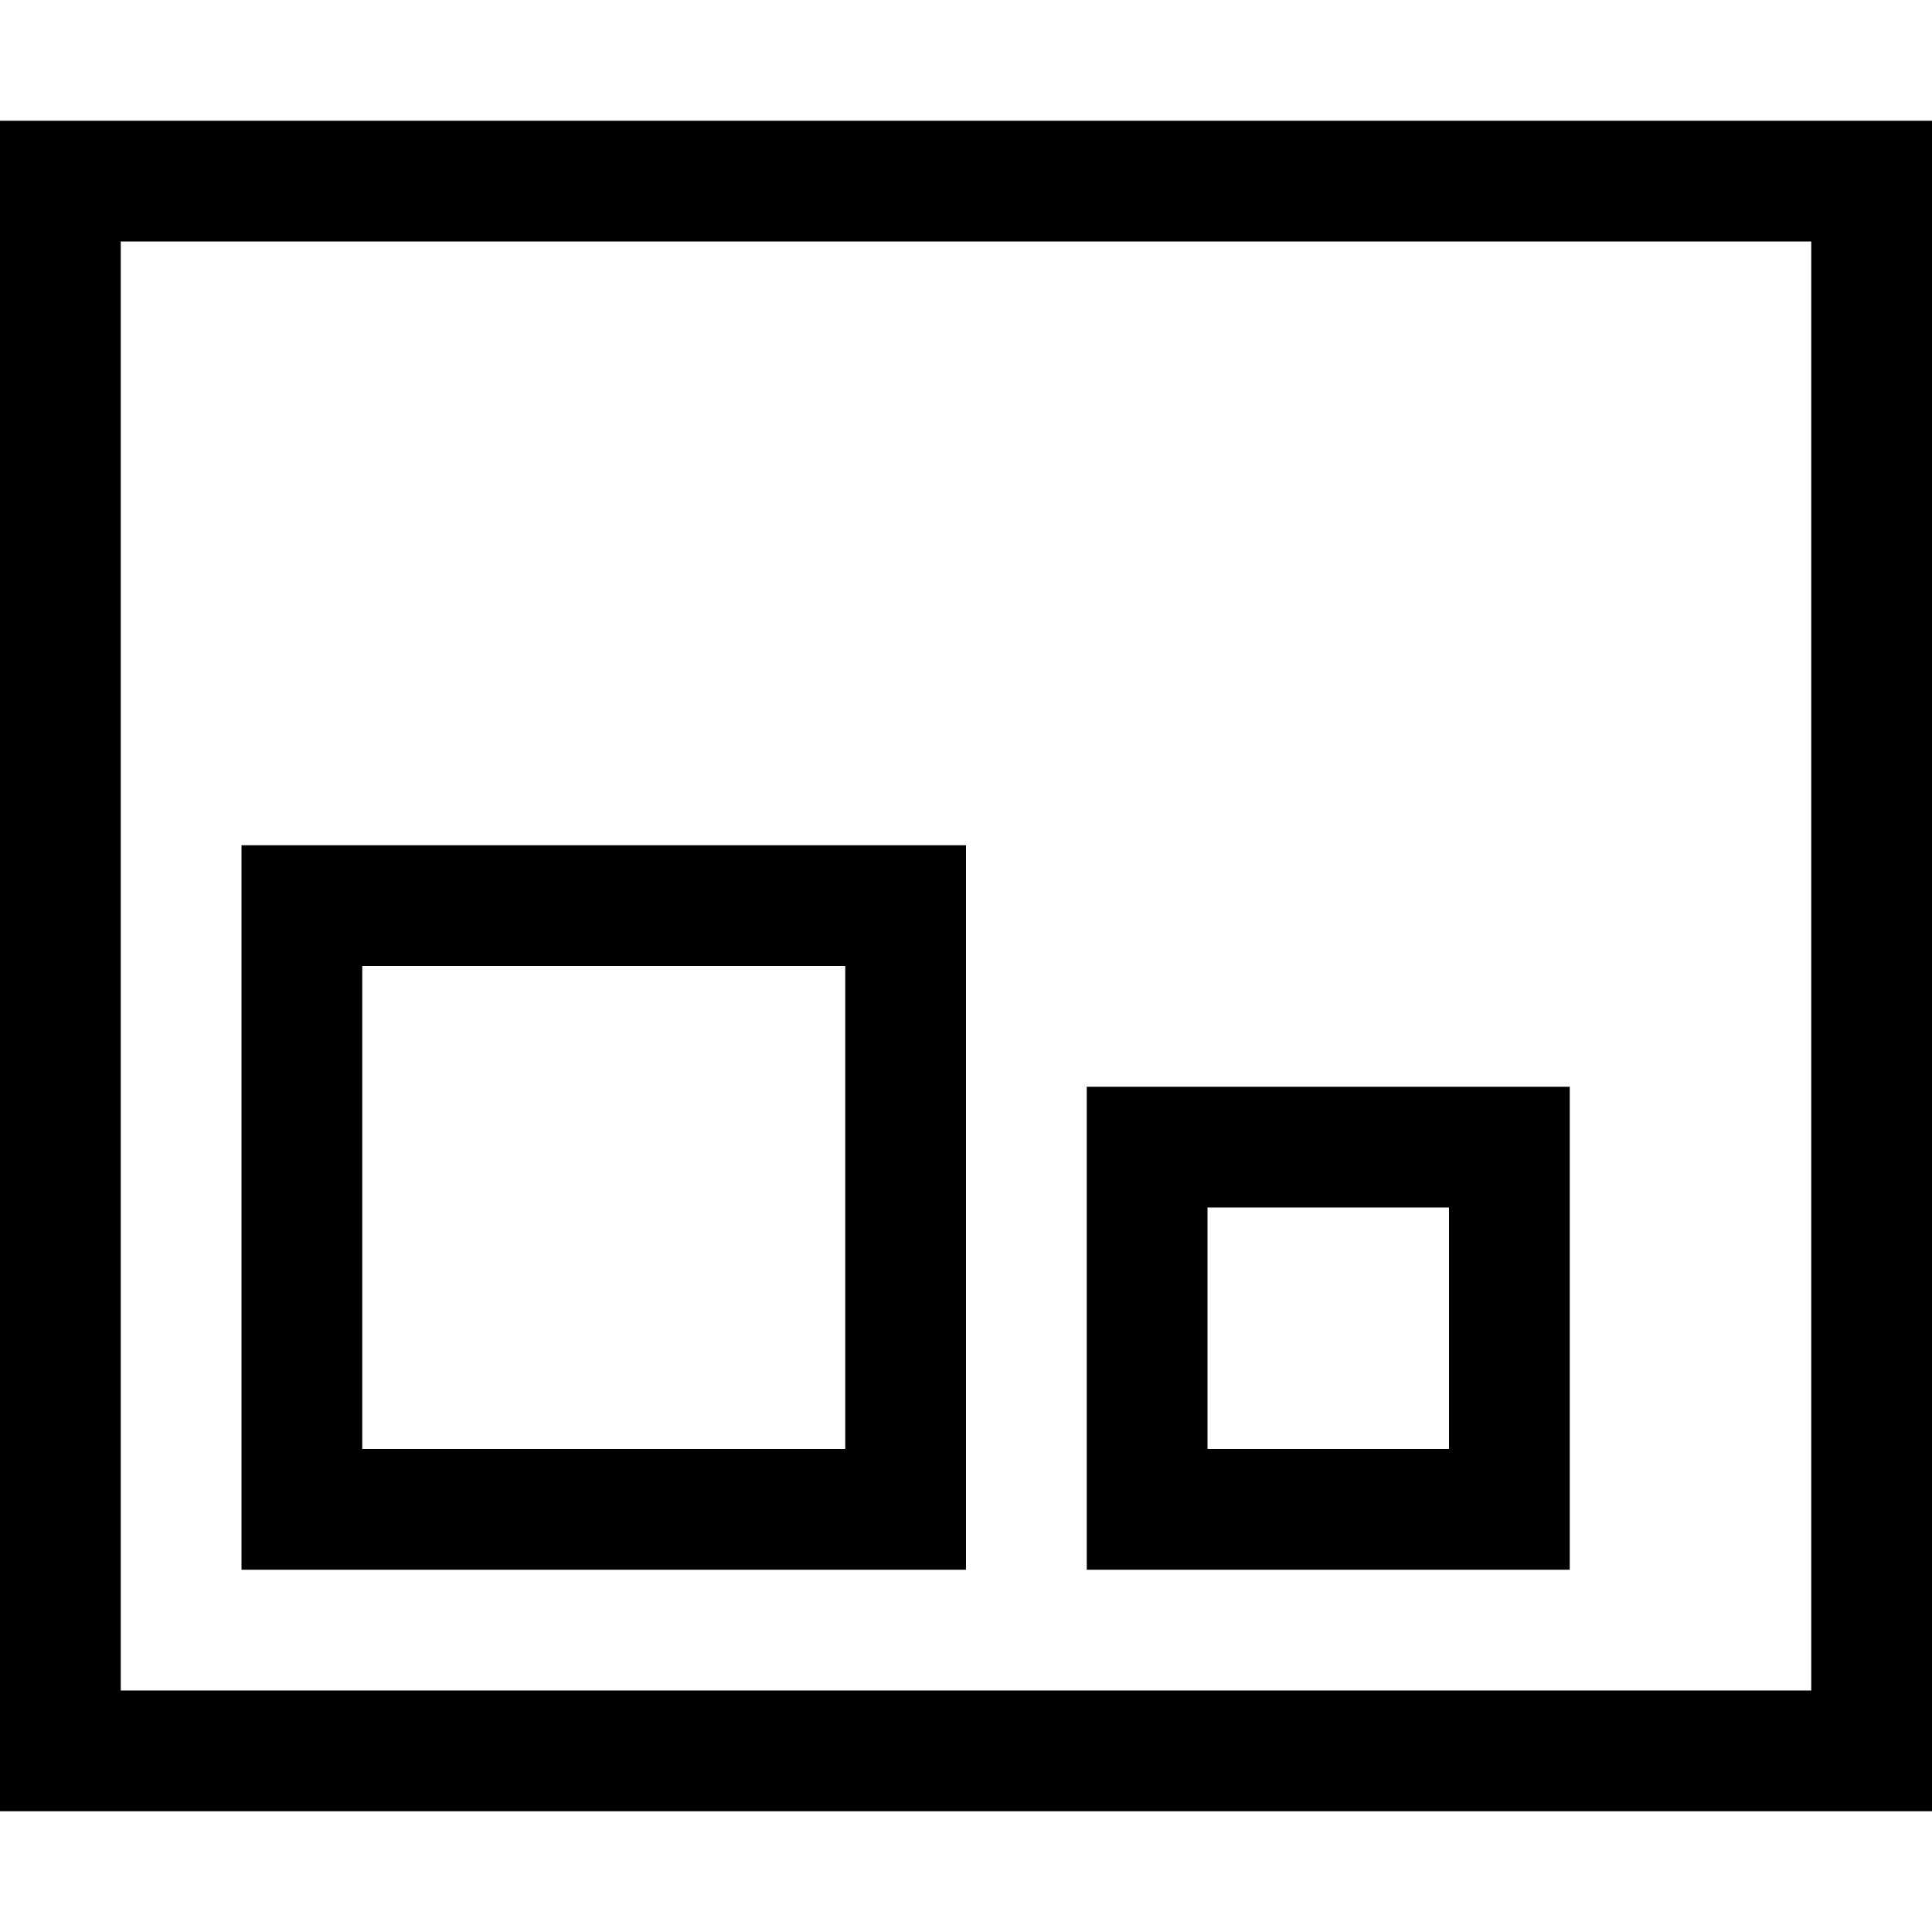 <svg xmlns="http://www.w3.org/2000/svg" viewBox="0 0 16 16"><path d="M0 1v14h16V1H0zm1 1h14v12H1V2zm7 11H2V7h6v6zm-5-1h4V8H3v4zm10 1H9V9h4v4zm-3-1h2v-2h-2v2z"/><path fill="none" d="M0 0h16v16H0z"/></svg>
